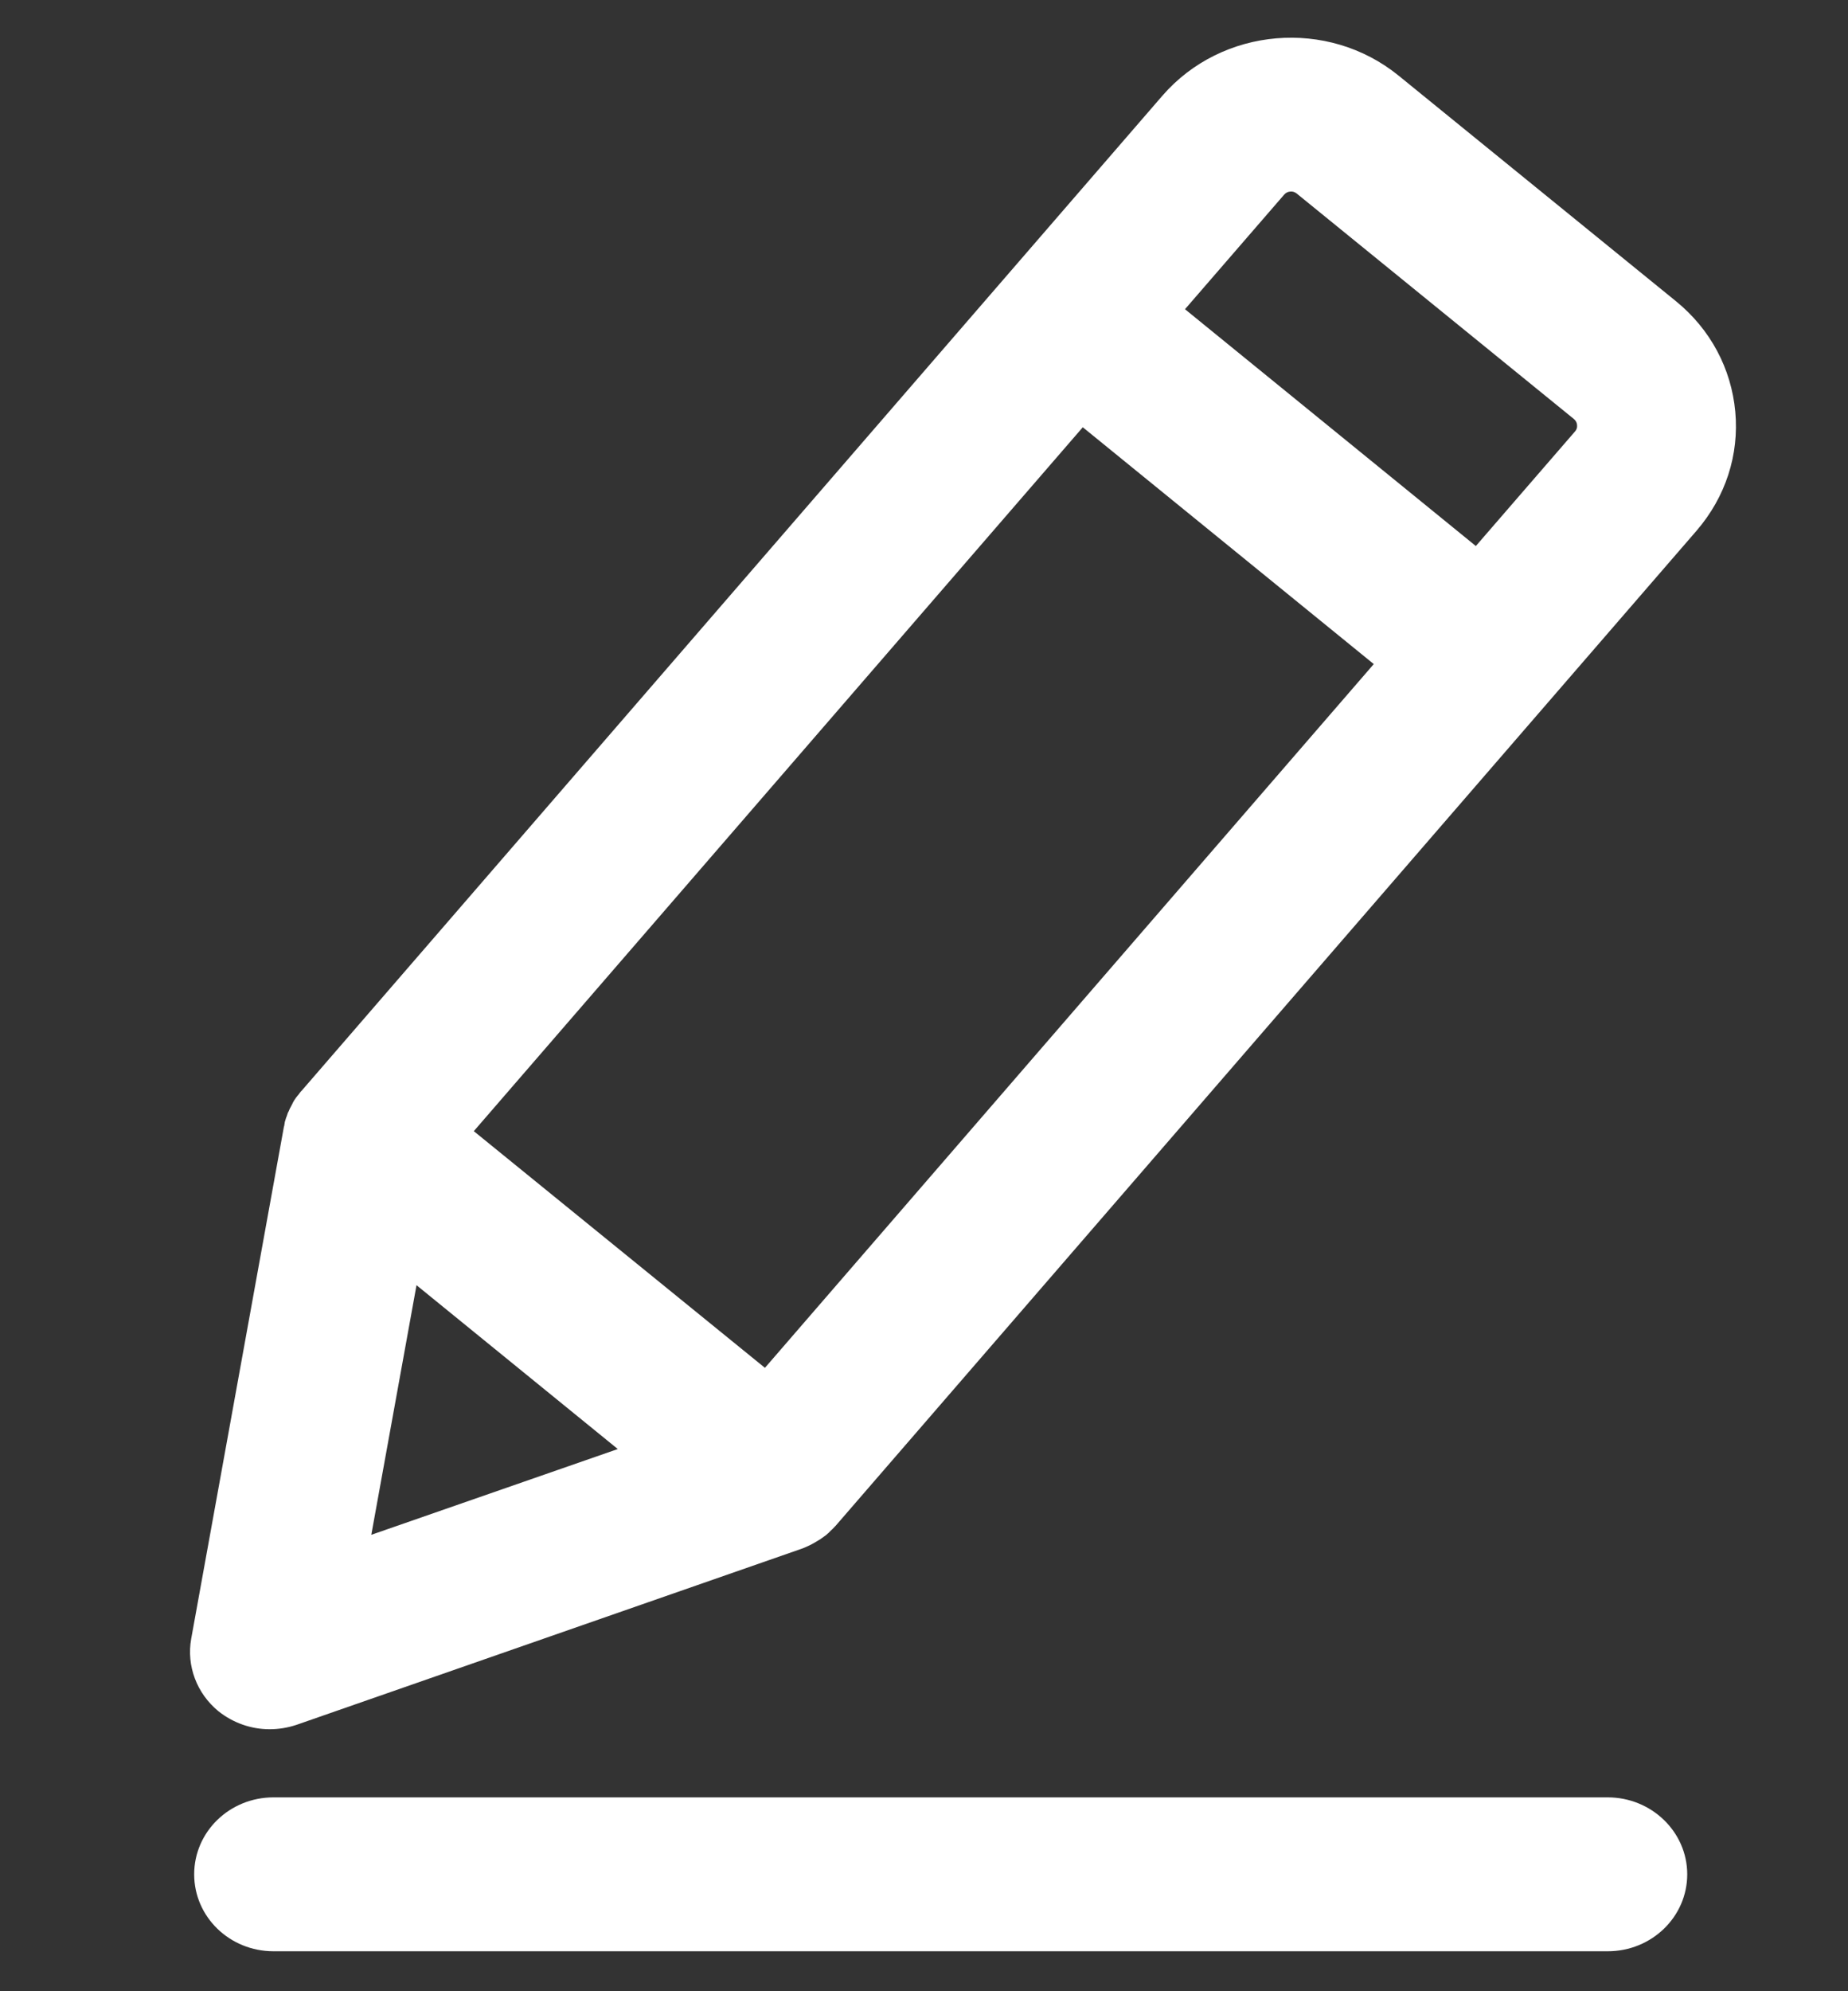 ﻿<?xml version="1.0" encoding="utf-8"?>
<svg version="1.1" xmlns:xlink="http://www.w3.org/1999/xlink" width="13px" height="14px" xmlns="http://www.w3.org/2000/svg">
  <rect width="100%" height="100%" fill="#333333" stroke="none"/>
  <g transform="matrix(1 0 0 1 -368 -456 )">
    <path d="M 11.935 3.731  C 12.139 3.494  12.235 3.198  12.207 2.894  C 12.179 2.591  12.032 2.315  11.79 2.118  L 9.839 0.532  C 9.341 0.127  8.596 0.19  8.177 0.673  L 2.12 7.671  C 2.12 7.671  2.12 7.672  2.118 7.672  C 2.112 7.68  2.106 7.687  2.1 7.696  C 2.098 7.699  2.095 7.702  2.093 7.704  L 2.079 7.722  C 2.078 7.725  2.076 7.728  2.073 7.731  C 2.068 7.738  2.064 7.746  2.059 7.755  C 2.059 7.756  2.058 7.758  2.058 7.758  L 2.044 7.785  L 2.039 7.794  C 2.036 7.802  2.033 7.808  2.03 7.815  L 2.025 7.824  L 2.016 7.851  C 2.016 7.853  2.016 7.853  2.014 7.854  C 2.011 7.865  2.008 7.875  2.005 7.884  C 2.003 7.887  2.003 7.89  2.003 7.893  C 2.002 7.901  2 7.91  1.999 7.917  C 1.999 7.919  1.997 7.92  1.997 7.923  L 1.345 11.522  C 1.311 11.712  1.384 11.906  1.536 12.031  C 1.639 12.113  1.766 12.158  1.896 12.158  C 1.96 12.158  2.023 12.148  2.086 12.127  L 5.639 10.889  C 5.64 10.889  5.64 10.888  5.642 10.888  C 5.651 10.885  5.662 10.88  5.671 10.876  C 5.673 10.876  5.673 10.874  5.675 10.874  C 5.707 10.861  5.738 10.842  5.769 10.823  C 5.771 10.823  5.771 10.821  5.772 10.821  C 5.78 10.815  5.789 10.809  5.797 10.803  C 5.799 10.802  5.8 10.8  5.803 10.799  C 5.811 10.793  5.817 10.788  5.823 10.782  C 5.825 10.781  5.828 10.779  5.83 10.776  L 5.848 10.758  L 5.855 10.752  C 5.861 10.746  5.867 10.739  5.873 10.733  L 5.878 10.728  L 11.935 3.731  Z M 3.333 7.953  L 7.617 3.004  L 9.664 4.669  L 5.381 9.617  L 4.357 8.785  L 3.333 7.953  Z M 4.346 10.188  L 2.612 10.791  L 2.93 9.036  L 4.346 10.188  Z M 11.094 2.988  C 11.096 3.006  11.091 3.021  11.08 3.033  L 10.382 3.839  L 8.336 2.174  L 9.034 1.368  C 9.045 1.356  9.059 1.348  9.076 1.347  C 9.093 1.345  9.108 1.35  9.121 1.36  L 11.073 2.947  C 11.085 2.958  11.093 2.971  11.094 2.988  Z M 11.869 13.178  C 11.869 12.879  11.617 12.637  11.31 12.637  L 1.924 12.637  C 1.615 12.637  1.366 12.879  1.366 13.178  C 1.366 13.477  1.615 13.719  1.924 13.719  L 11.31 13.719  C 11.619 13.719  11.869 13.477  11.869 13.178  Z " fill-rule="nonzero" fill="#ffffff" stroke="none" transform="matrix(1 0 0 1 368 456 )" />
  </g>
</svg>